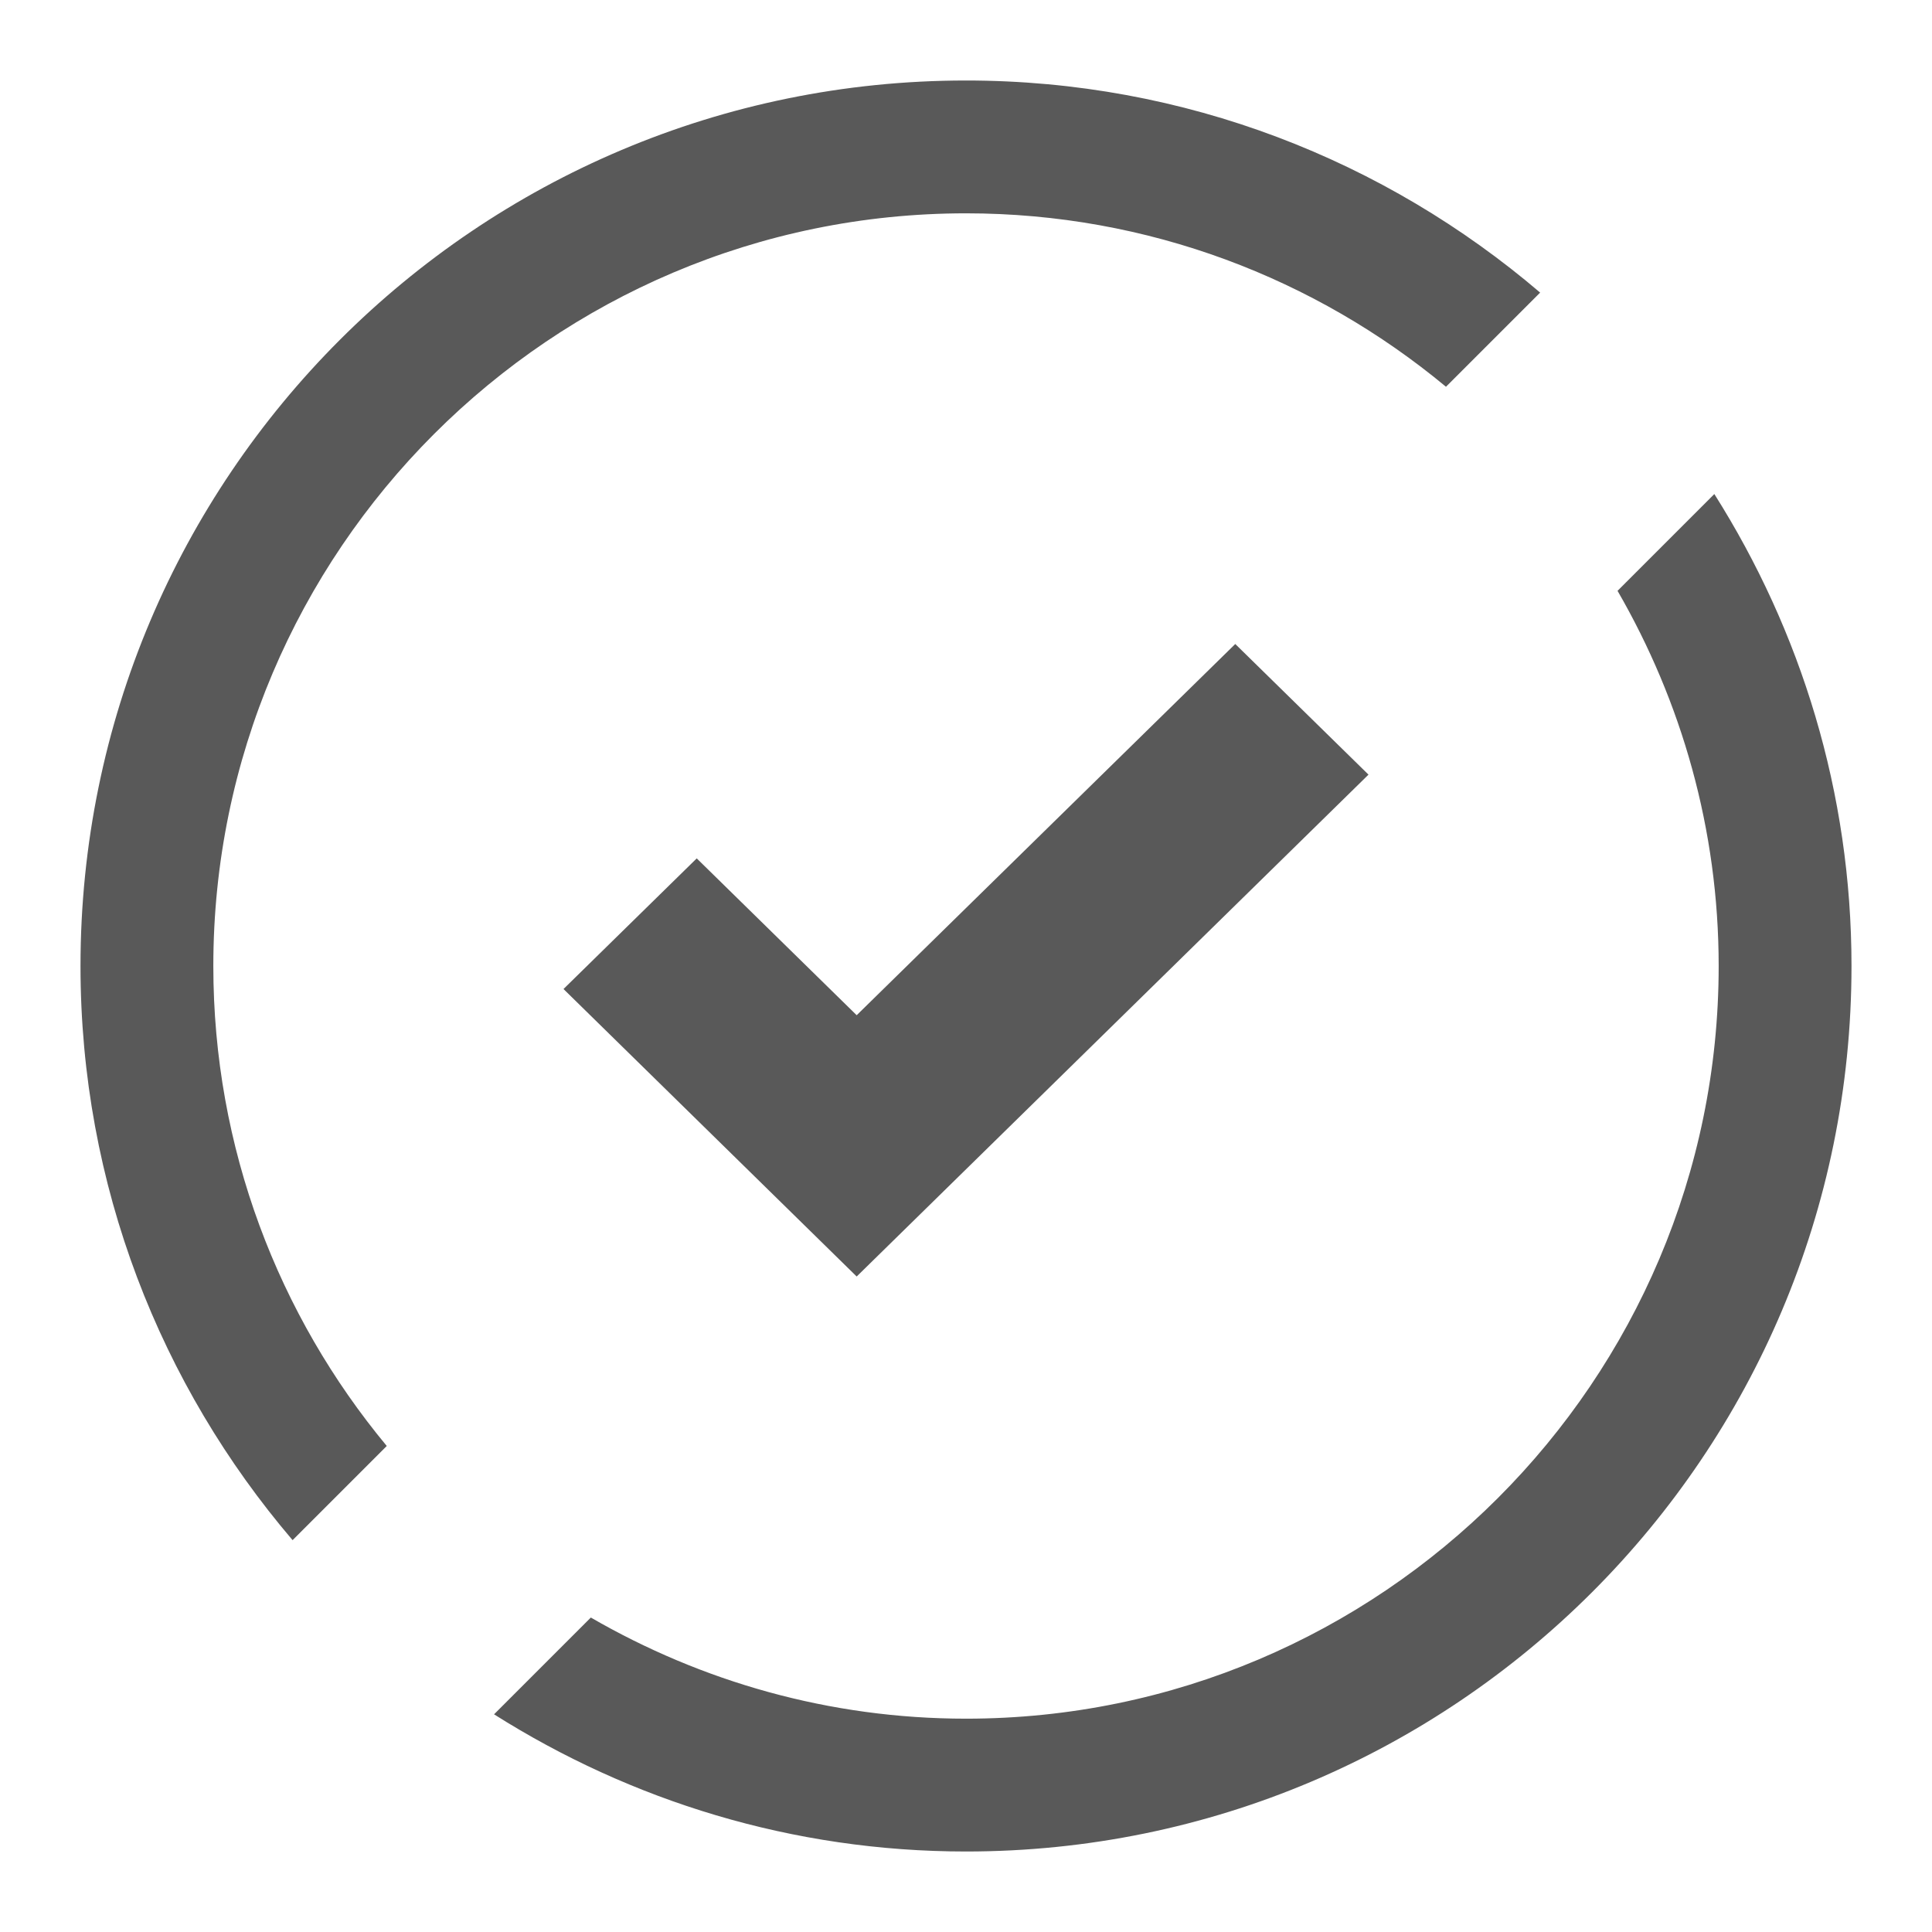 <svg xmlns="http://www.w3.org/2000/svg" width="768" height="768" viewBox="0 0 768 768"><path d="M153.74 574.796C110.72 522.966 84.8 456.462 84.8 384 84.8 219.02 219.022 84.8 384 84.8c72.463 0 138.97 25.92 190.796 68.94l37.433-37.43C550.753 63.843 471.153 32 384 32 189.596 32 32 189.595 32 384c0 87.154 31.844 166.753 84.31 228.23l37.432-37.433zM681.472 196.39l-38.474 38.474C668.414 278.828 683.2 329.67 683.2 384c0 164.978-134.22 299.2-299.2 299.2-54.33 0-105.173-14.783-149.136-40.202l-38.472 38.472C250.742 715.82 314.95 736 384 736c194.404 0 352-157.598 352-352 0-69.052-20.176-133.26-54.527-187.61zM340.545 403.562l-63.582-62.34L224 393.15 340.543 507.43 544 307.93 491.037 256z" fill="#595959"/></svg>